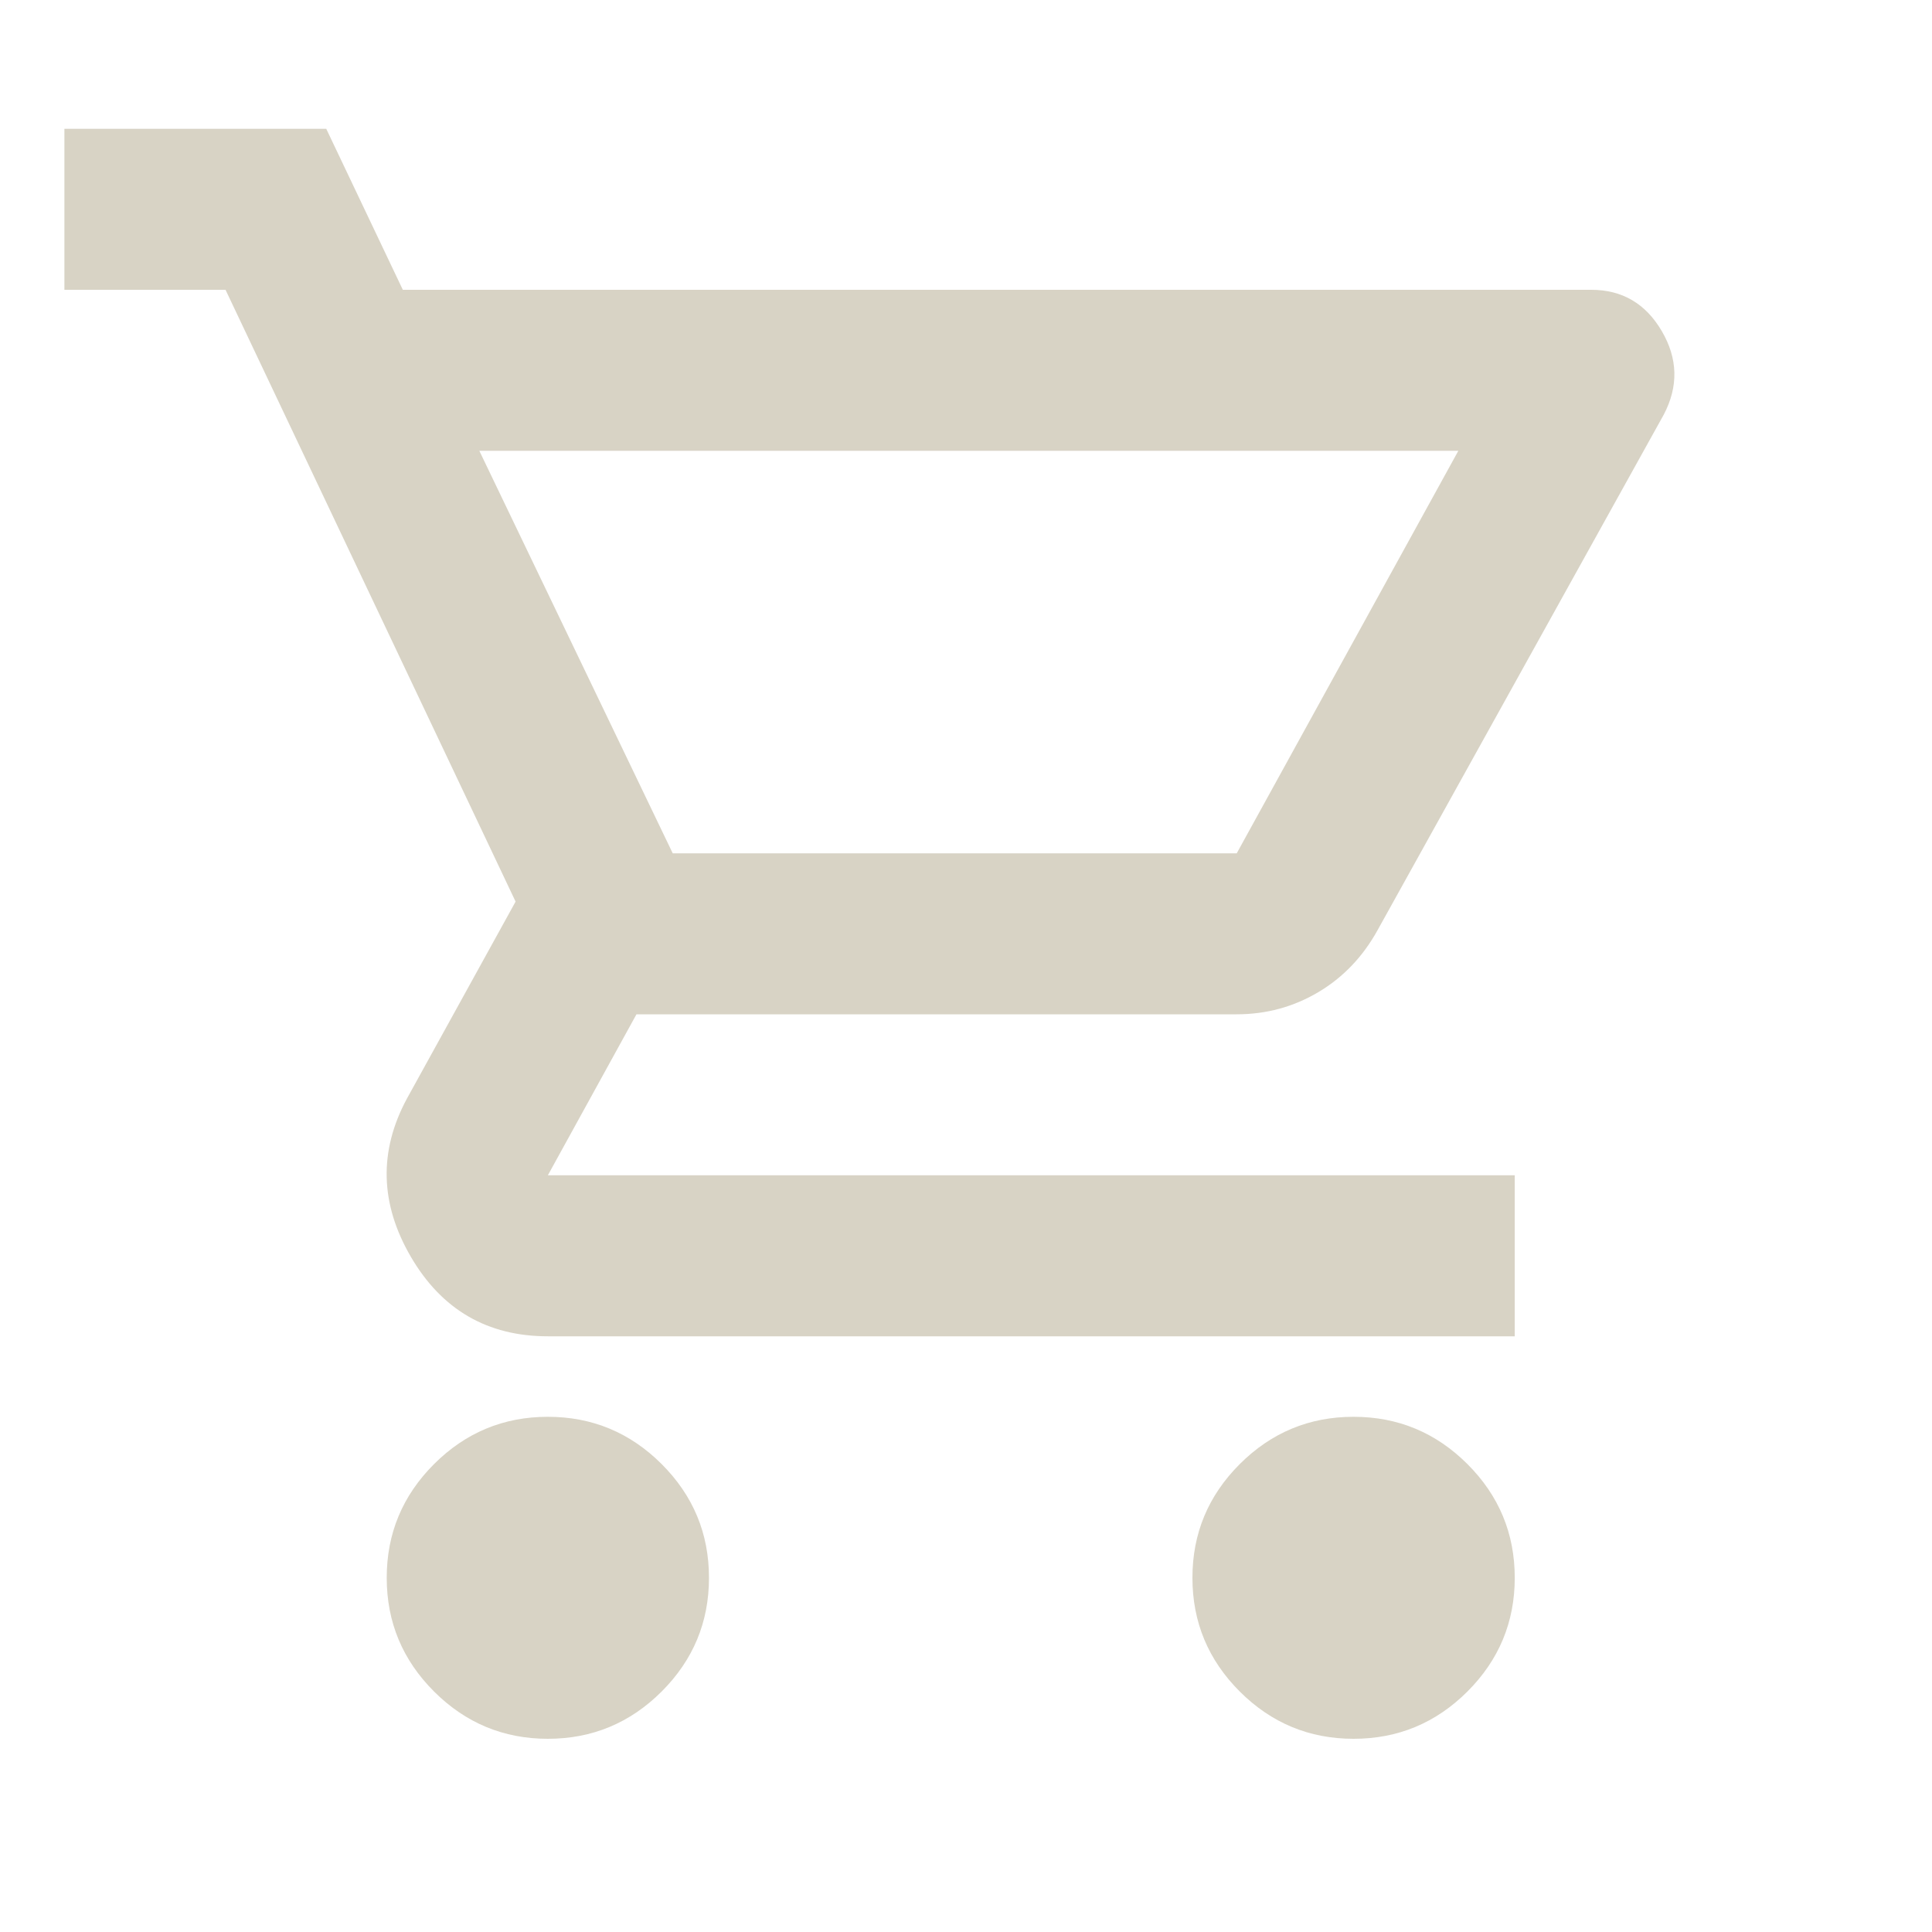 <svg width="30" height="30" viewBox="0 0 30 30" fill="none" xmlns="http://www.w3.org/2000/svg">
<path d="M8.507 27C7.819 27 7.23 26.755 6.74 26.266C6.25 25.776 6.005 25.188 6.005 24.5C6.005 23.812 6.25 23.224 6.74 22.734C7.23 22.245 7.819 22 8.507 22C9.195 22 9.784 22.245 10.274 22.734C10.764 23.224 11.009 23.812 11.009 24.5C11.009 25.188 10.764 25.776 10.274 26.266C9.784 26.755 9.195 27 8.507 27ZM21.018 27C20.33 27 19.741 26.755 19.251 26.266C18.761 25.776 18.516 25.188 18.516 24.5C18.516 23.812 18.761 23.224 19.251 22.734C19.741 22.245 20.33 22 21.018 22C21.707 22 22.296 22.245 22.786 22.734C23.276 23.224 23.521 23.812 23.521 24.5C23.521 25.188 23.276 25.776 22.786 26.266C22.296 26.755 21.707 27 21.018 27ZM7.443 7L10.446 13.25H19.204L22.645 7H7.443ZM6.255 4.5H24.709C25.189 4.5 25.554 4.714 25.804 5.141C26.054 5.568 26.065 6 25.835 6.438L21.394 14.438C21.165 14.854 20.857 15.177 20.471 15.406C20.085 15.635 19.663 15.75 19.204 15.75H9.883L8.507 18.25H23.521V20.75H8.507C7.569 20.75 6.86 20.338 6.38 19.516C5.9 18.693 5.88 17.875 6.317 17.062L8.006 14L3.502 4.5H1V2H5.066L6.255 4.5Z" fill="#D8D3C5"/>
</svg>

